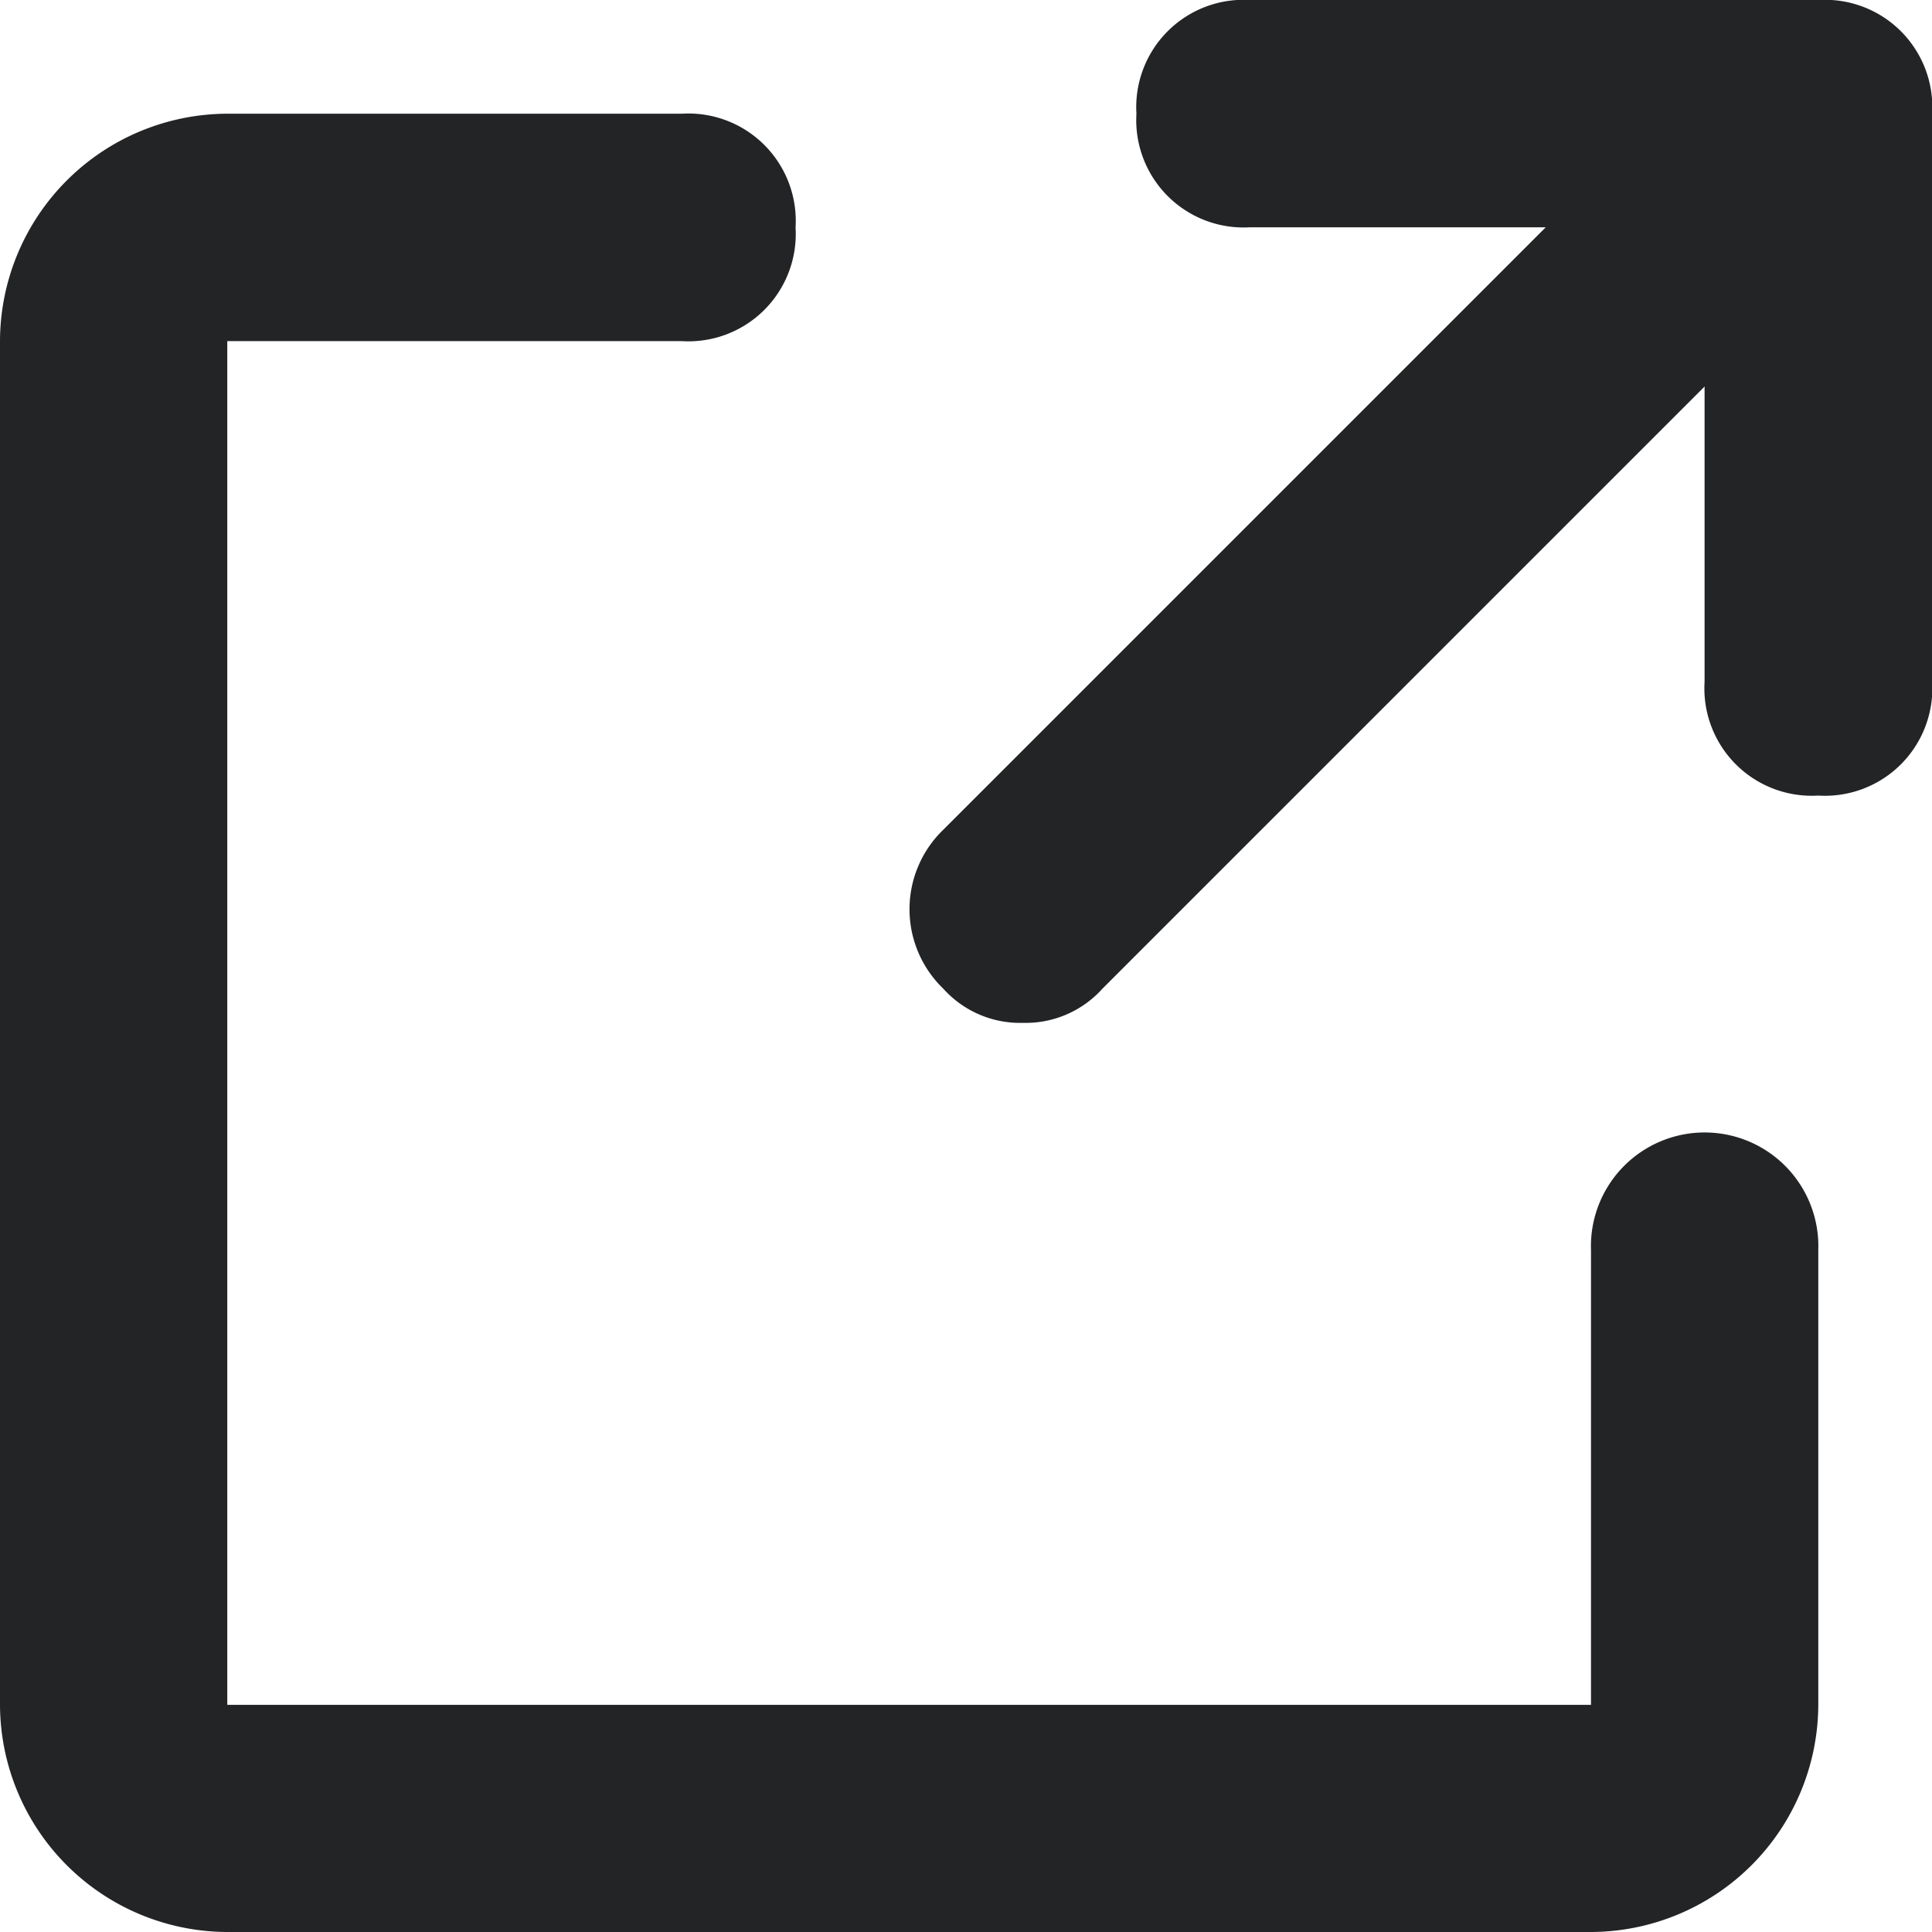 <svg xmlns="http://www.w3.org/2000/svg" width="14" height="14" viewBox="0 0 14 14">
  <g id="external-link" transform="translate(-4 -3)">
    <g id="グループ_5063" data-name="グループ 5063" transform="translate(4 3.824)">
      <path id="パス_3628" data-name="パス 3628" d="M15.529,17.176H5.647A1.652,1.652,0,0,1,4,15.529V5.647A1.652,1.652,0,0,1,5.647,4H8.941a.778.778,0,0,1,.824.824.778.778,0,0,1-.824.824H5.647v9.882h9.882V12.235a.824.824,0,1,1,1.647,0v3.294A1.652,1.652,0,0,1,15.529,17.176Z" transform="translate(-4 -4)" fill="#222426"/>
    </g>
    <g id="グループ_5064" data-name="グループ 5064" transform="translate(12.235 3)">
      <path id="パス_3629" data-name="パス 3629" d="M18.941,8.765a.778.778,0,0,1-.824-.824V4.647H14.824A.778.778,0,0,1,14,3.824.778.778,0,0,1,14.824,3h4.118a.778.778,0,0,1,.824.824V7.941A.778.778,0,0,1,18.941,8.765Z" transform="translate(-14 -3)" fill="#222426"/>
    </g>
    <g id="グループ_5065" data-name="グループ 5065" transform="translate(10.588 3)">
      <path id="パス_3630" data-name="パス 3630" d="M12.824,10.412a.748.748,0,0,1-.576-.247.8.8,0,0,1,0-1.153l5.765-5.765A.815.815,0,0,1,19.165,4.4L13.4,10.165a.748.748,0,0,1-.576.247Z" transform="translate(-12 -3)" fill="#222426"/>
    </g>
  </g>
</svg>
